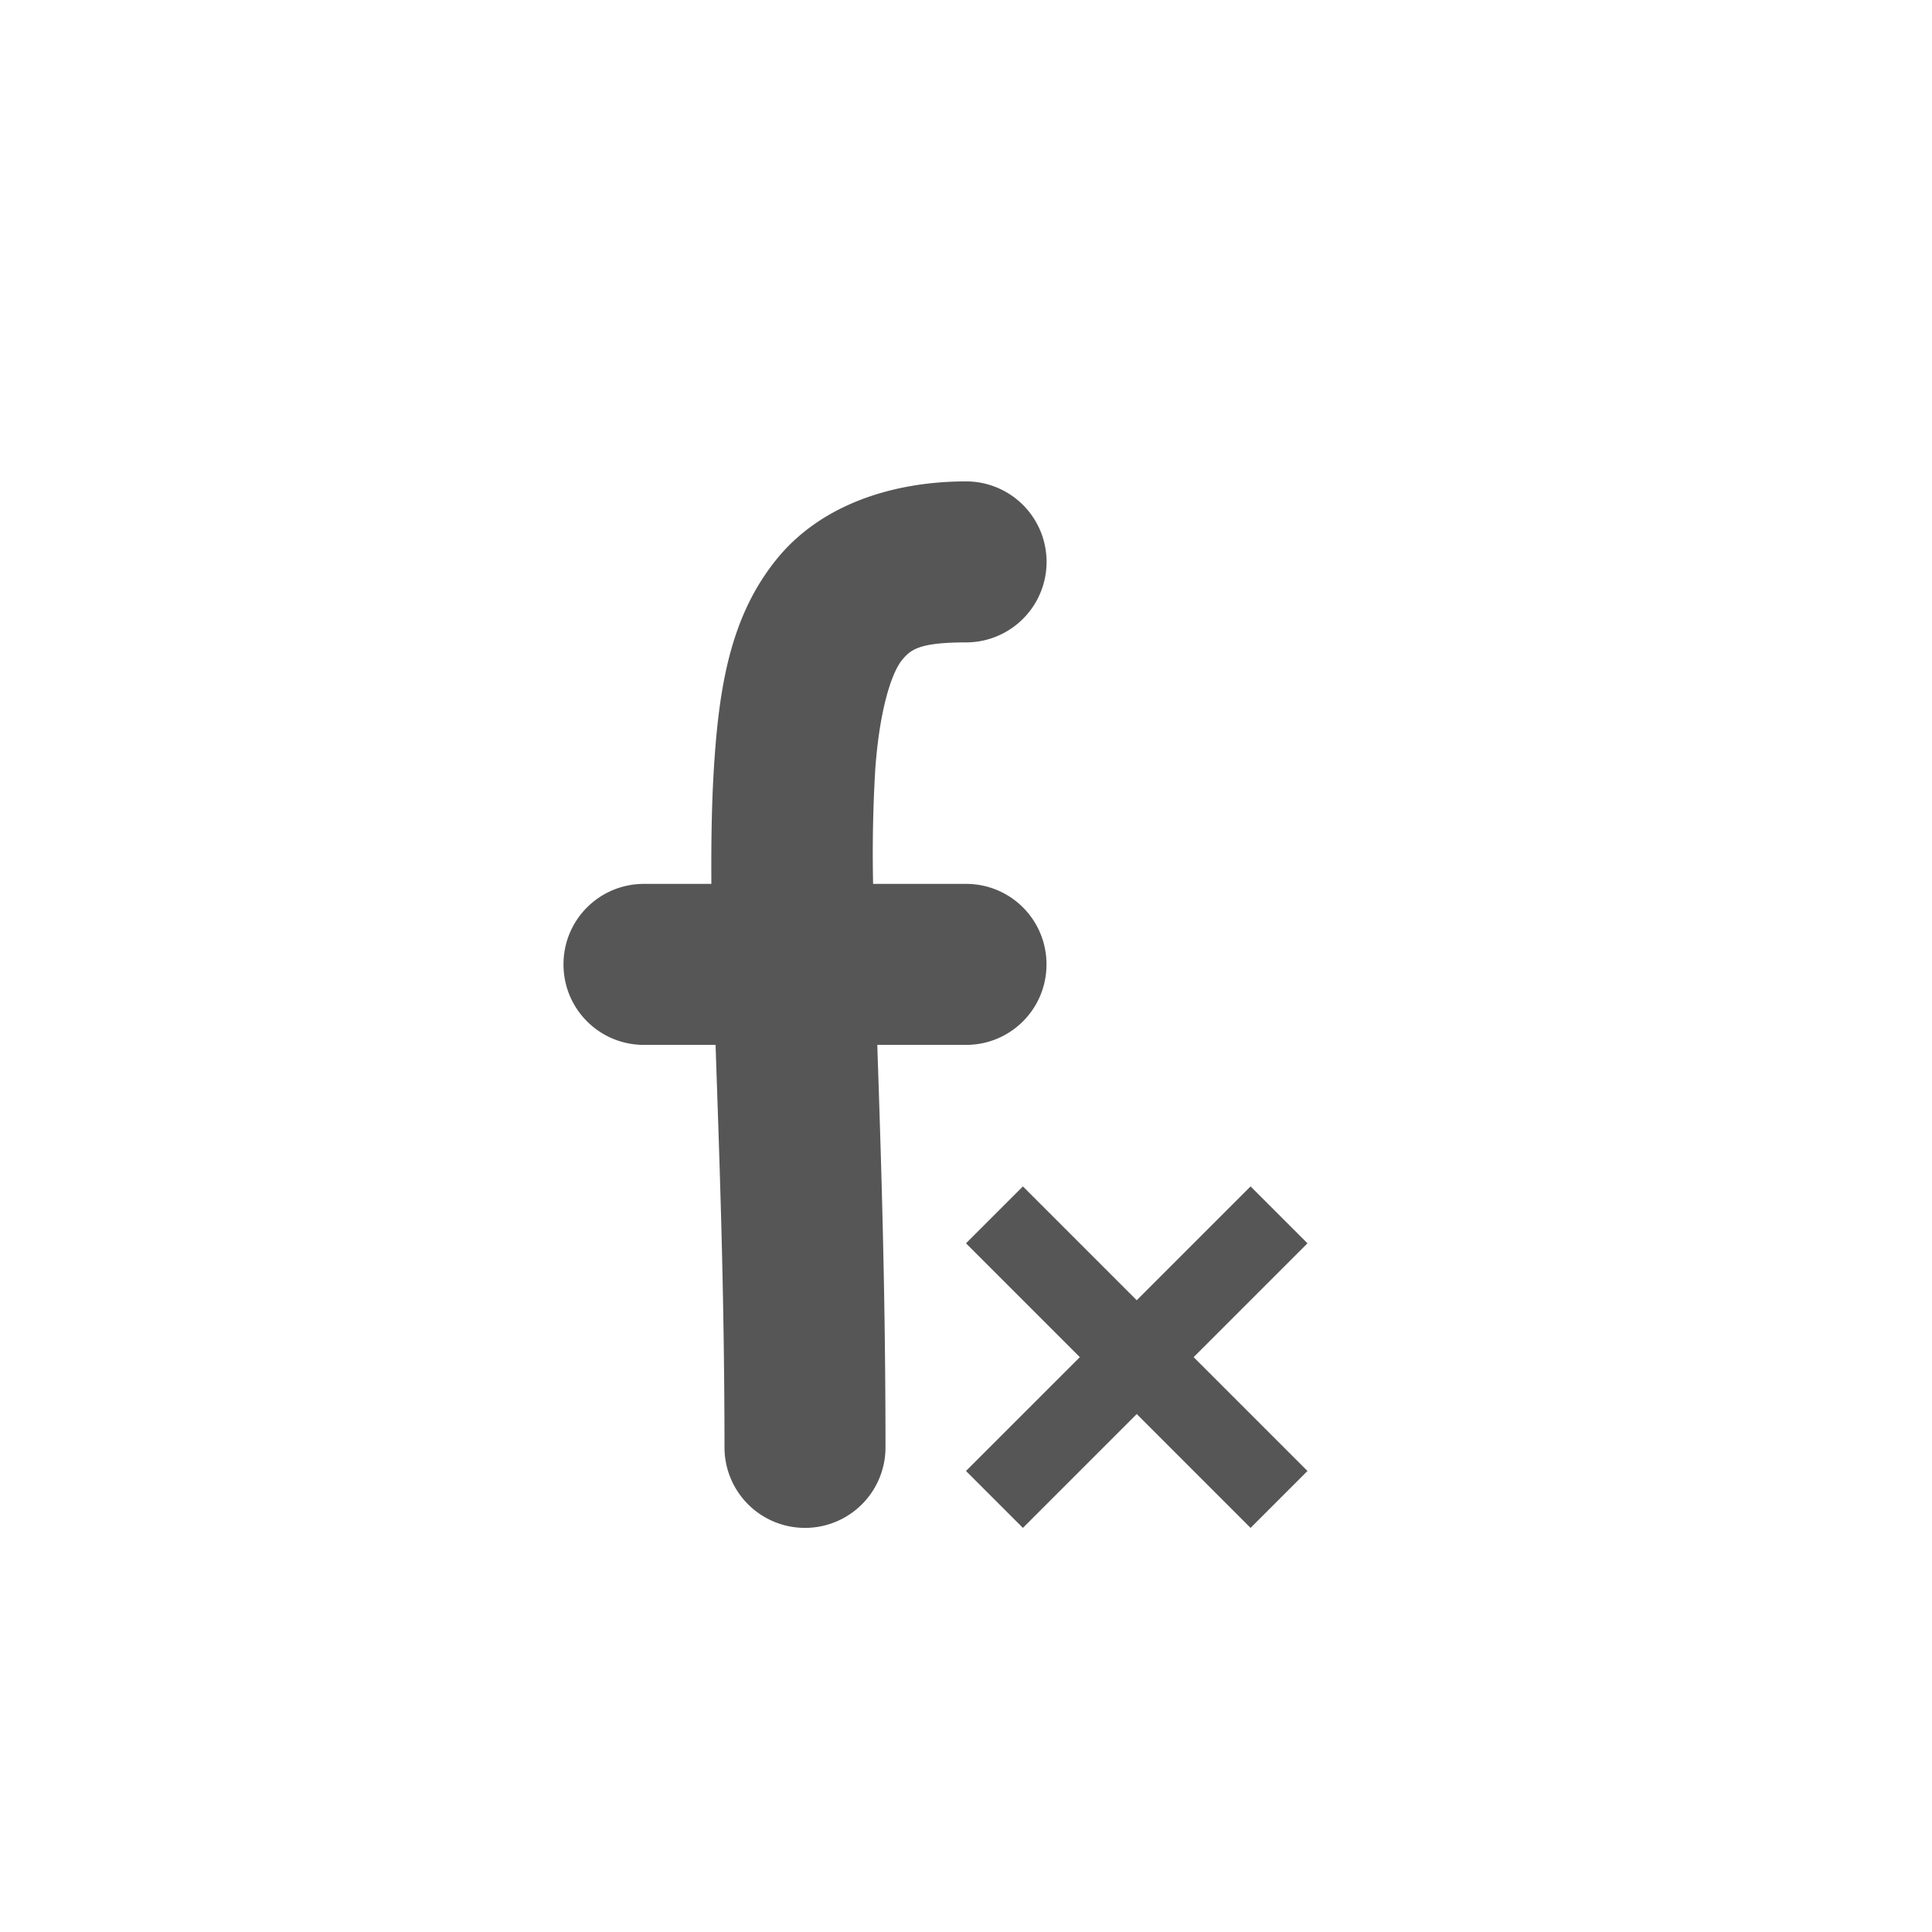 <svg xmlns="http://www.w3.org/2000/svg" width="24" height="24"><defs><style id="current-color-scheme" type="text/css"></style></defs><path d="M12 5.98c-.917.001-1.81.293-2.355.97-.546.675-.7 1.503-.768 2.462-.034.473-.044.995-.04 1.568H8c-.554 0-1 .446-1 1s.446 1 1 1h.889c.047 1.399.11 3.043.111 5a1 1 0 1 0 2 0c0-1.961-.056-3.619-.102-5H12c.554 0 1-.446 1-1s-.446-1-1-1h-1.154a17.605 17.605 0 0 1 .027-1.425c.057-.79.217-1.212.328-1.35.111-.138.218-.224.801-.225a1 1 0 1 0-.002-2zm.707 8.758l-.707.707 1.414 1.414L12 18.273l.707.707 1.414-1.414 1.414 1.414.707-.707-1.414-1.414 1.414-1.414-.707-.707-1.414 1.414-1.414-1.414z" fill="currentColor" color="#565656"/></svg>